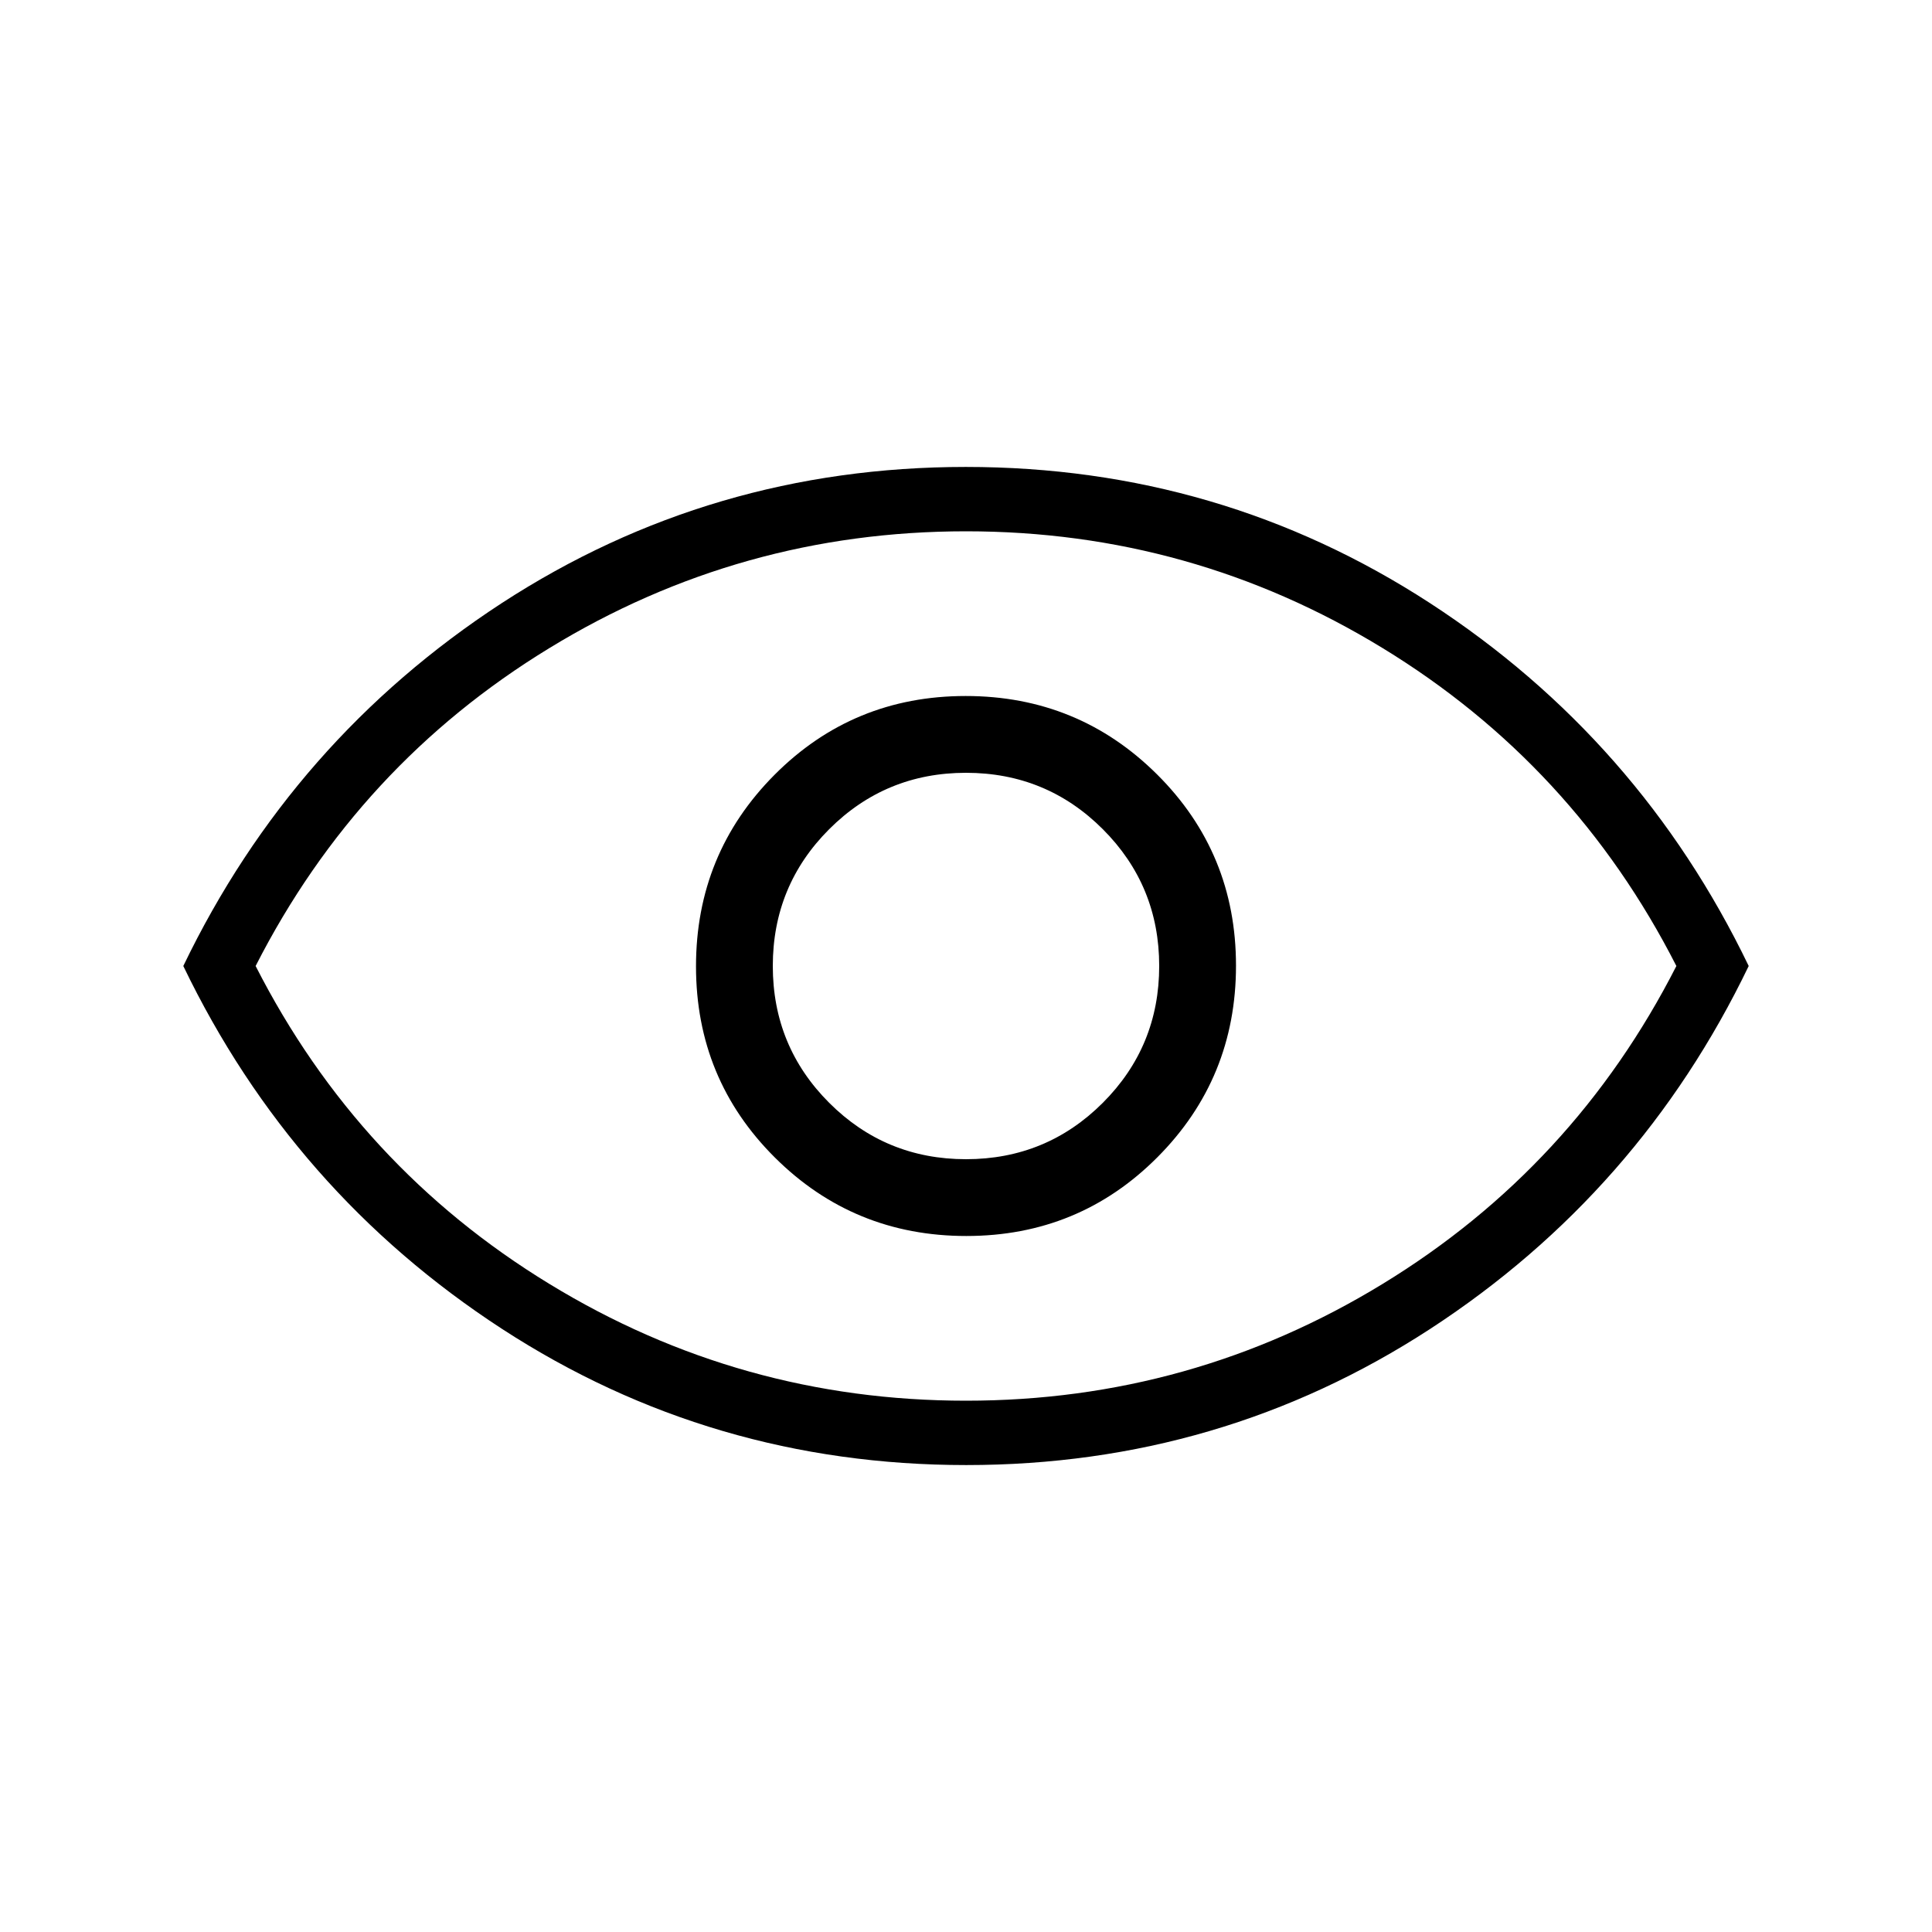 <svg width="16" height="16" viewBox="0 0 16 16" fill="none" xmlns="http://www.w3.org/2000/svg">
<path d="M8.003 10.236C8.625 10.236 9.153 10.018 9.586 9.583C10.019 9.148 10.236 8.619 10.236 7.997C10.236 7.375 10.018 6.847 9.583 6.414C9.148 5.981 8.619 5.764 7.997 5.764C7.375 5.764 6.847 5.982 6.414 6.417C5.981 6.852 5.764 7.381 5.764 8.003C5.764 8.625 5.982 9.153 6.417 9.586C6.852 10.019 7.381 10.236 8.003 10.236ZM8 9.6C7.556 9.6 7.178 9.444 6.867 9.133C6.556 8.822 6.4 8.444 6.4 8C6.4 7.556 6.556 7.178 6.867 6.867C7.178 6.556 7.556 6.4 8 6.4C8.444 6.4 8.822 6.556 9.133 6.867C9.444 7.178 9.6 7.556 9.6 8C9.6 8.444 9.444 8.822 9.133 9.133C8.822 9.444 8.444 9.6 8 9.6ZM8.002 12.133C6.596 12.133 5.314 11.757 4.157 11.005C3 10.252 2.12 9.25 1.518 8C2.12 6.75 3 5.748 4.155 4.995C5.311 4.243 6.592 3.867 7.998 3.867C9.404 3.867 10.686 4.243 11.843 4.995C13 5.748 13.88 6.75 14.482 8C13.88 9.25 13 10.252 11.845 11.005C10.689 11.757 9.408 12.133 8.002 12.133ZM8 11.6C9.244 11.6 10.394 11.278 11.45 10.633C12.505 9.989 13.317 9.111 13.883 8C13.317 6.889 12.505 6.011 11.45 5.367C10.394 4.722 9.244 4.4 8 4.4C6.756 4.4 5.606 4.722 4.55 5.367C3.494 6.011 2.683 6.889 2.117 8C2.683 9.111 3.494 9.989 4.55 10.633C5.606 11.278 6.756 11.6 8 11.6Z" fill="black"/>
</svg>
